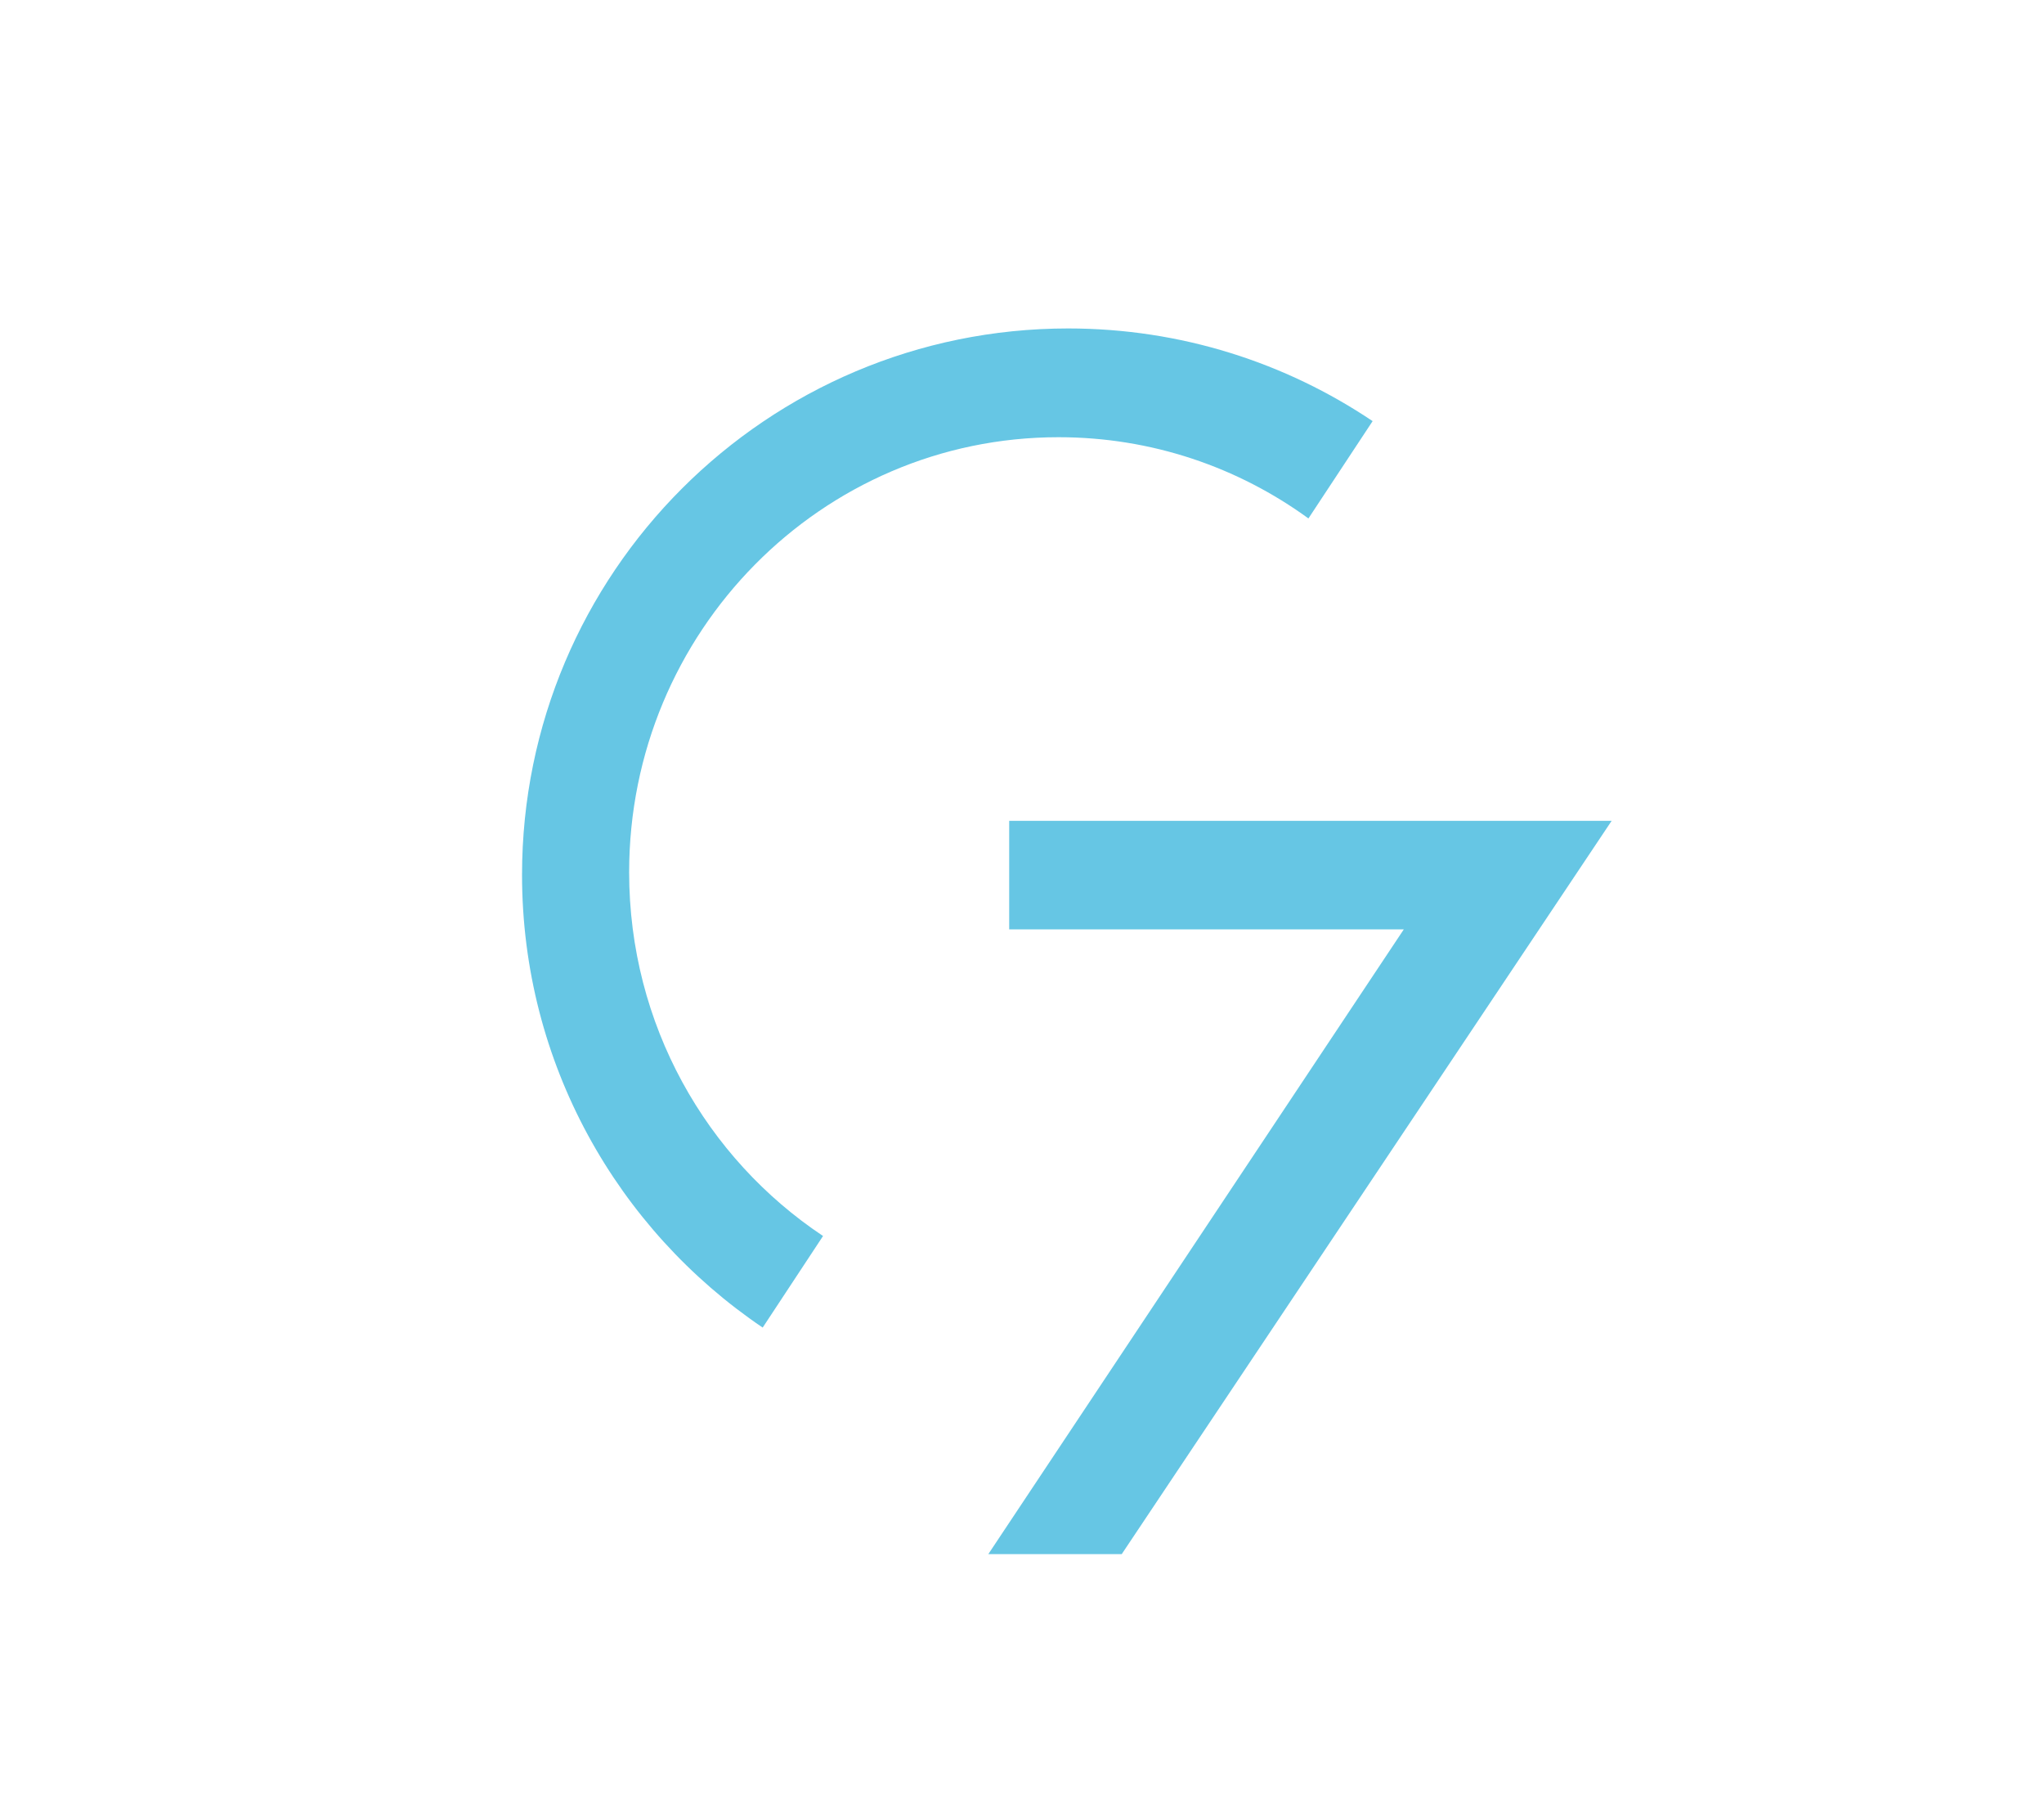 <?xml version="1.0" encoding="UTF-8"?>
<svg id="_Слой_3" data-name="Слой_3" xmlns="http://www.w3.org/2000/svg" viewBox="0 0 150 132">
  <defs>
    <style>
      .cls-1 {
        fill: none;
      }

      .cls-2 {
        fill: #66c6e4;
      }
    </style>
  </defs>
  <path class="cls-2" d="M100.73,30.9l-4.71,7.14c-5.17-3.76-11.5-5.96-18.34-5.96-17.4,0-31.51,14.29-31.51,31.92,0,11.17,5.66,20.99,14.23,26.69l-4.43,6.72c-10.65-7.2-17.66-19.39-17.66-33.22,0-22.14,17.95-40.09,40.08-40.09,8.27,0,15.96,2.51,22.34,6.8Z"/>
  <path class="cls-1" d="M118.47,64.19c0,22.13-17.94,40.08-40.08,40.08-8.31,0-16.02-2.53-22.42-6.86l4.43-6.72c-8.57-5.7-14.23-15.52-14.23-26.69,0-17.63,14.11-31.92,31.51-31.92,6.84,0,13.17,2.2,18.34,5.96l4.71-7.14c10.7,7.2,17.74,19.42,17.74,33.29Z"/>
  <path class="cls-1" d="M109.2,64c0,17.63-14.11,31.92-31.52,31.92-6.38,0-12.32-1.92-17.28-5.23-8.57-5.7-14.23-15.52-14.23-26.69,0-17.63,14.11-31.92,31.51-31.92,6.84,0,13.17,2.2,18.34,5.96,7.98,5.79,13.18,15.26,13.18,25.96Z"/>
  <polygon class="cls-2" points="118.27 60.23 112.95 68.19 82.32 114.03 72.53 114.03 103.02 68.19 74.06 68.19 74.06 60.23 118.27 60.23"/>
</svg>